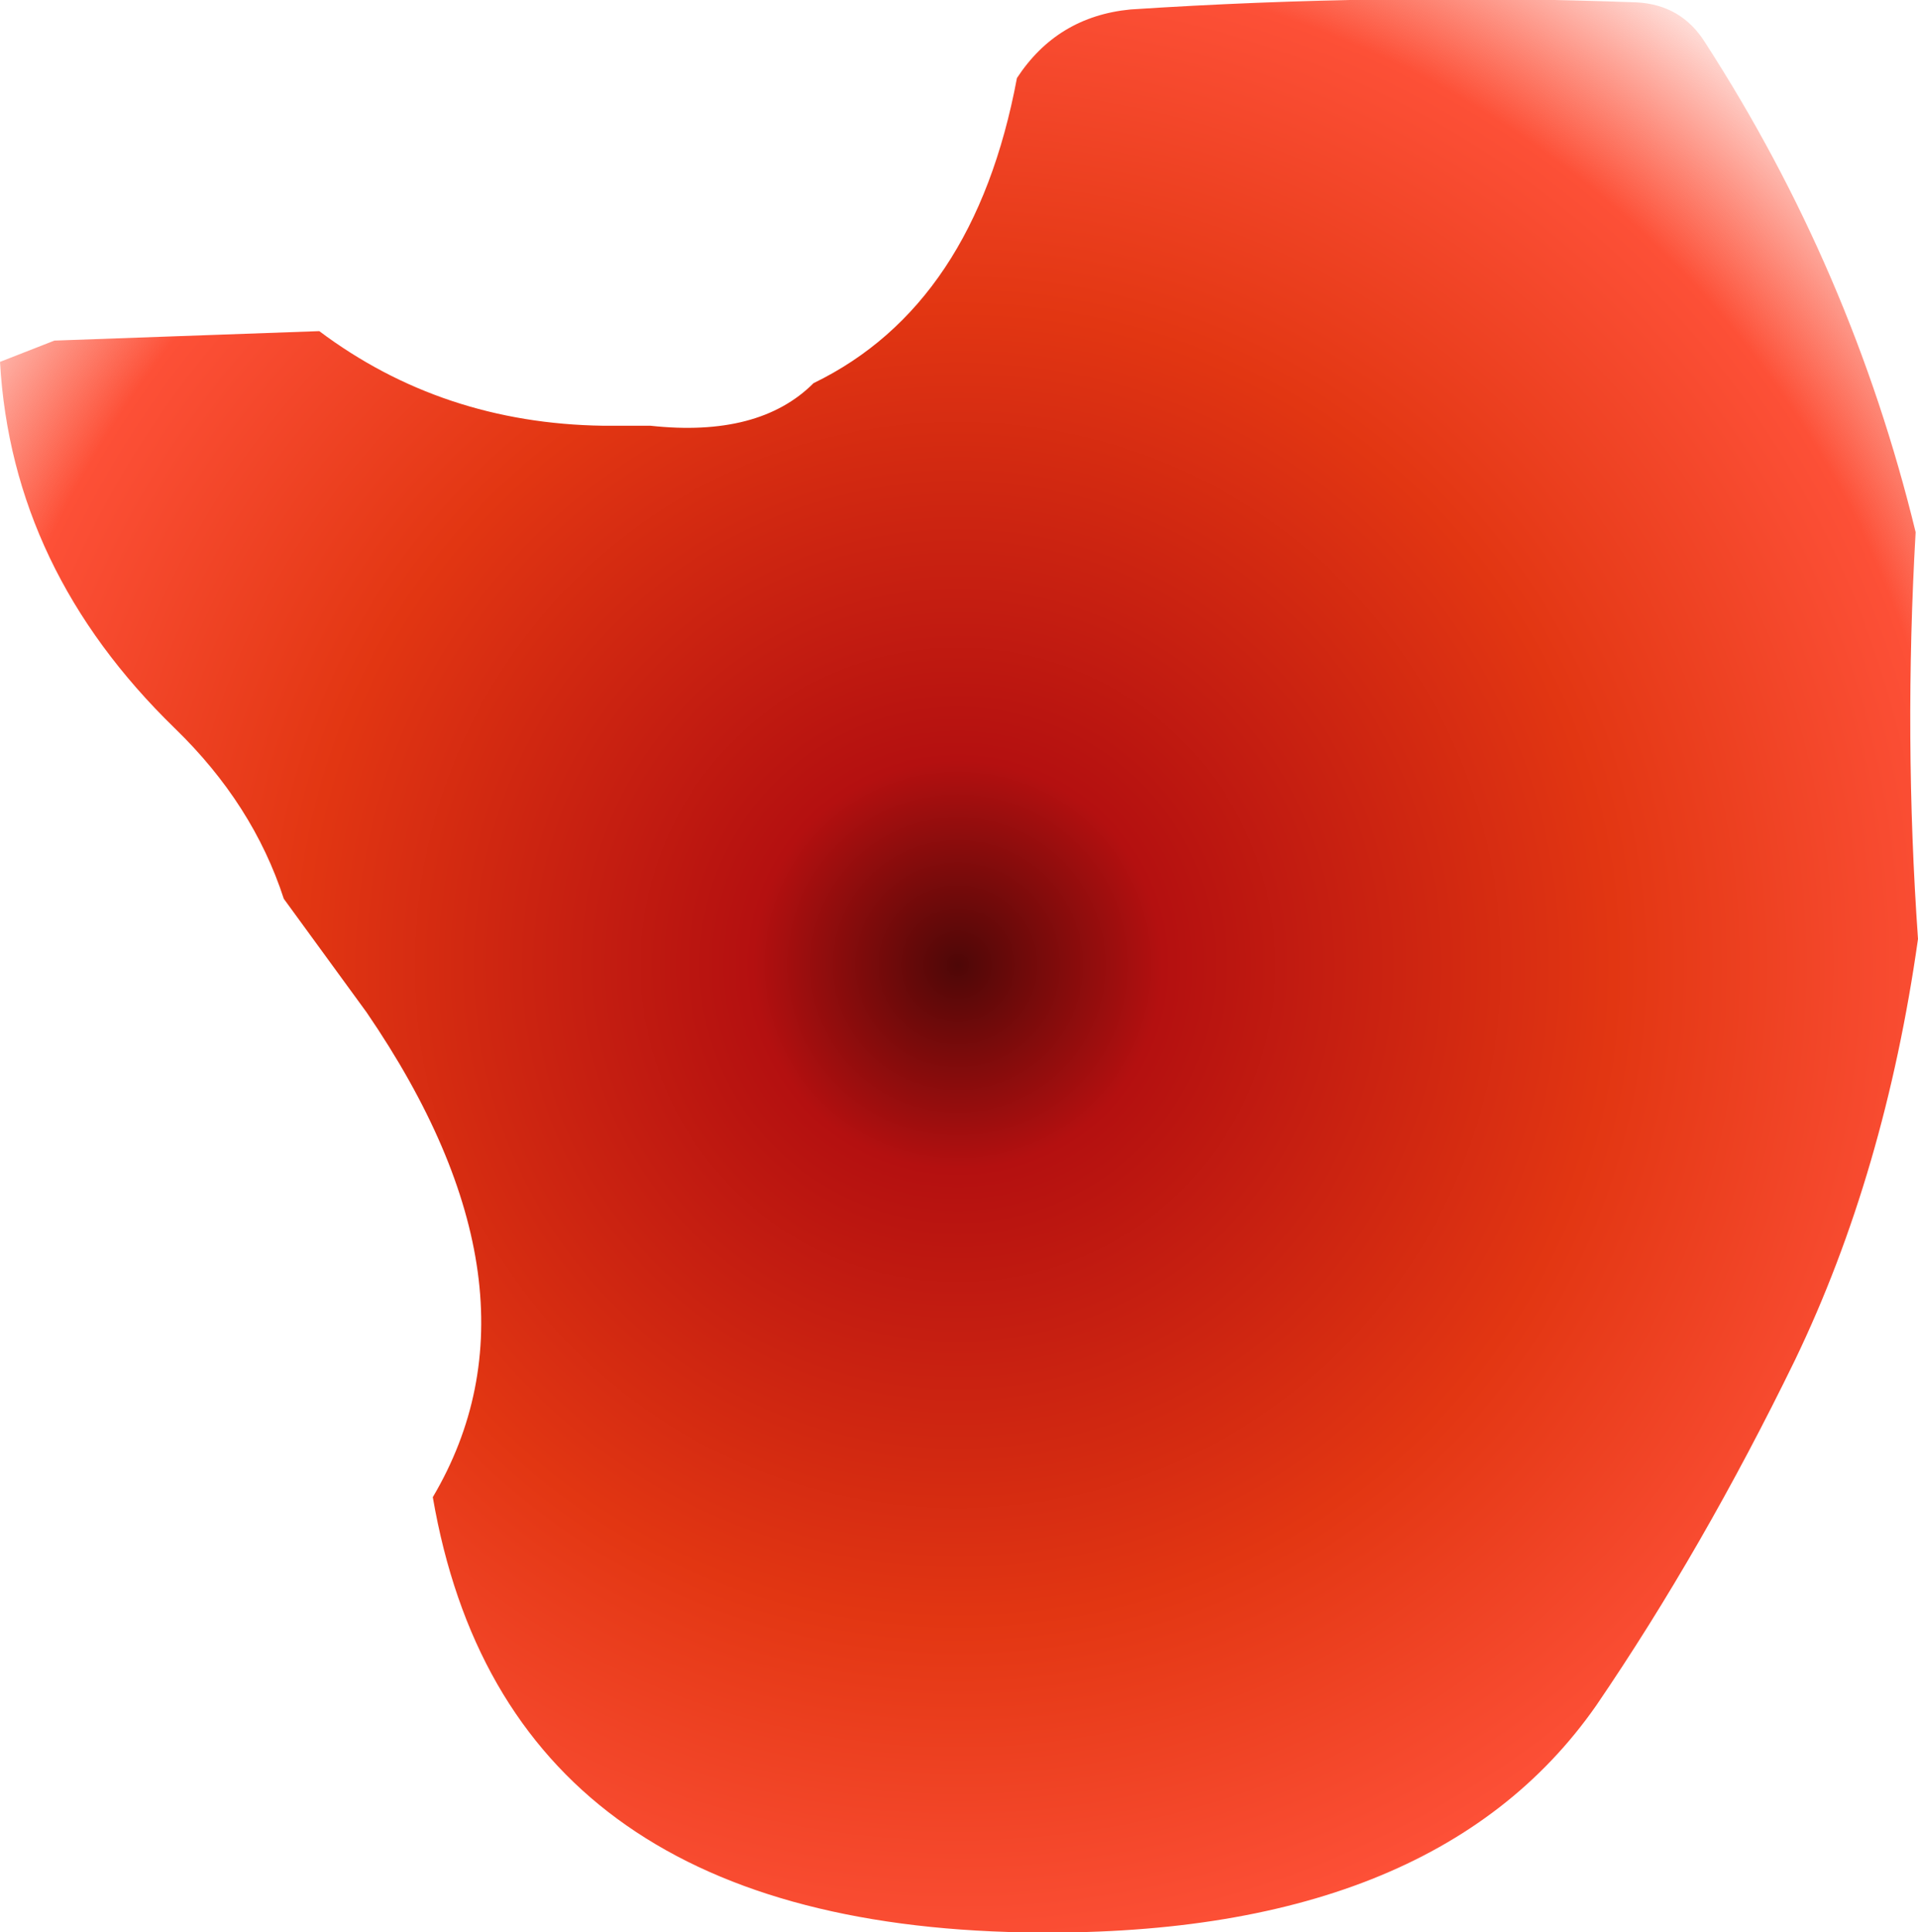 <?xml version="1.0" encoding="UTF-8" standalone="no"?>
<svg xmlns:xlink="http://www.w3.org/1999/xlink" height="40.85px" width="40.55px" xmlns="http://www.w3.org/2000/svg">
  <g transform="matrix(1.0, 0.0, 0.0, 1.0, 22.0, 32.15)">
    <path d="M1.9 -31.95 Q7.25 -32.3 12.6 -32.1 13.55 -32.05 14.05 -31.25 17.15 -26.45 18.5 -20.9 18.25 -16.55 18.55 -12.3 17.85 -7.35 15.95 -3.4 14.0 0.6 11.75 3.9 8.3 8.85 -0.35 8.7 -11.3 8.5 -12.85 -0.5 -10.25 -4.9 -14.25 -10.75 L-16.0 -13.15 Q-16.65 -15.15 -18.3 -16.75 -21.75 -20.1 -22.0 -24.5 L-20.85 -24.95 -15.25 -25.15 Q-12.65 -23.2 -9.25 -23.15 L-8.25 -23.15 Q-5.95 -22.9 -4.8 -24.05 -1.4 -25.7 -0.5 -30.5 0.35 -31.8 1.9 -31.95" fill="url(#gradient0)" fill-rule="evenodd" stroke="none"/>
  </g>
  <defs>
    <radialGradient cx="0" cy="0" gradientTransform="matrix(0.032, 0.0, 0.0, 0.032, -1.75, -11.75)" gradientUnits="userSpaceOnUse" id="gradient0" r="819.2" spreadMethod="pad">
      <stop offset="0.0" stop-color="#4e0707"/>
      <stop offset="0.165" stop-color="#b41010"/>
      <stop offset="0.529" stop-color="#e23612"/>
      <stop offset="0.808" stop-color="#fd5037"/>
      <stop offset="1.0" stop-color="#fd5037" stop-opacity="0.0"/>
    </radialGradient>
  </defs>
</svg>
